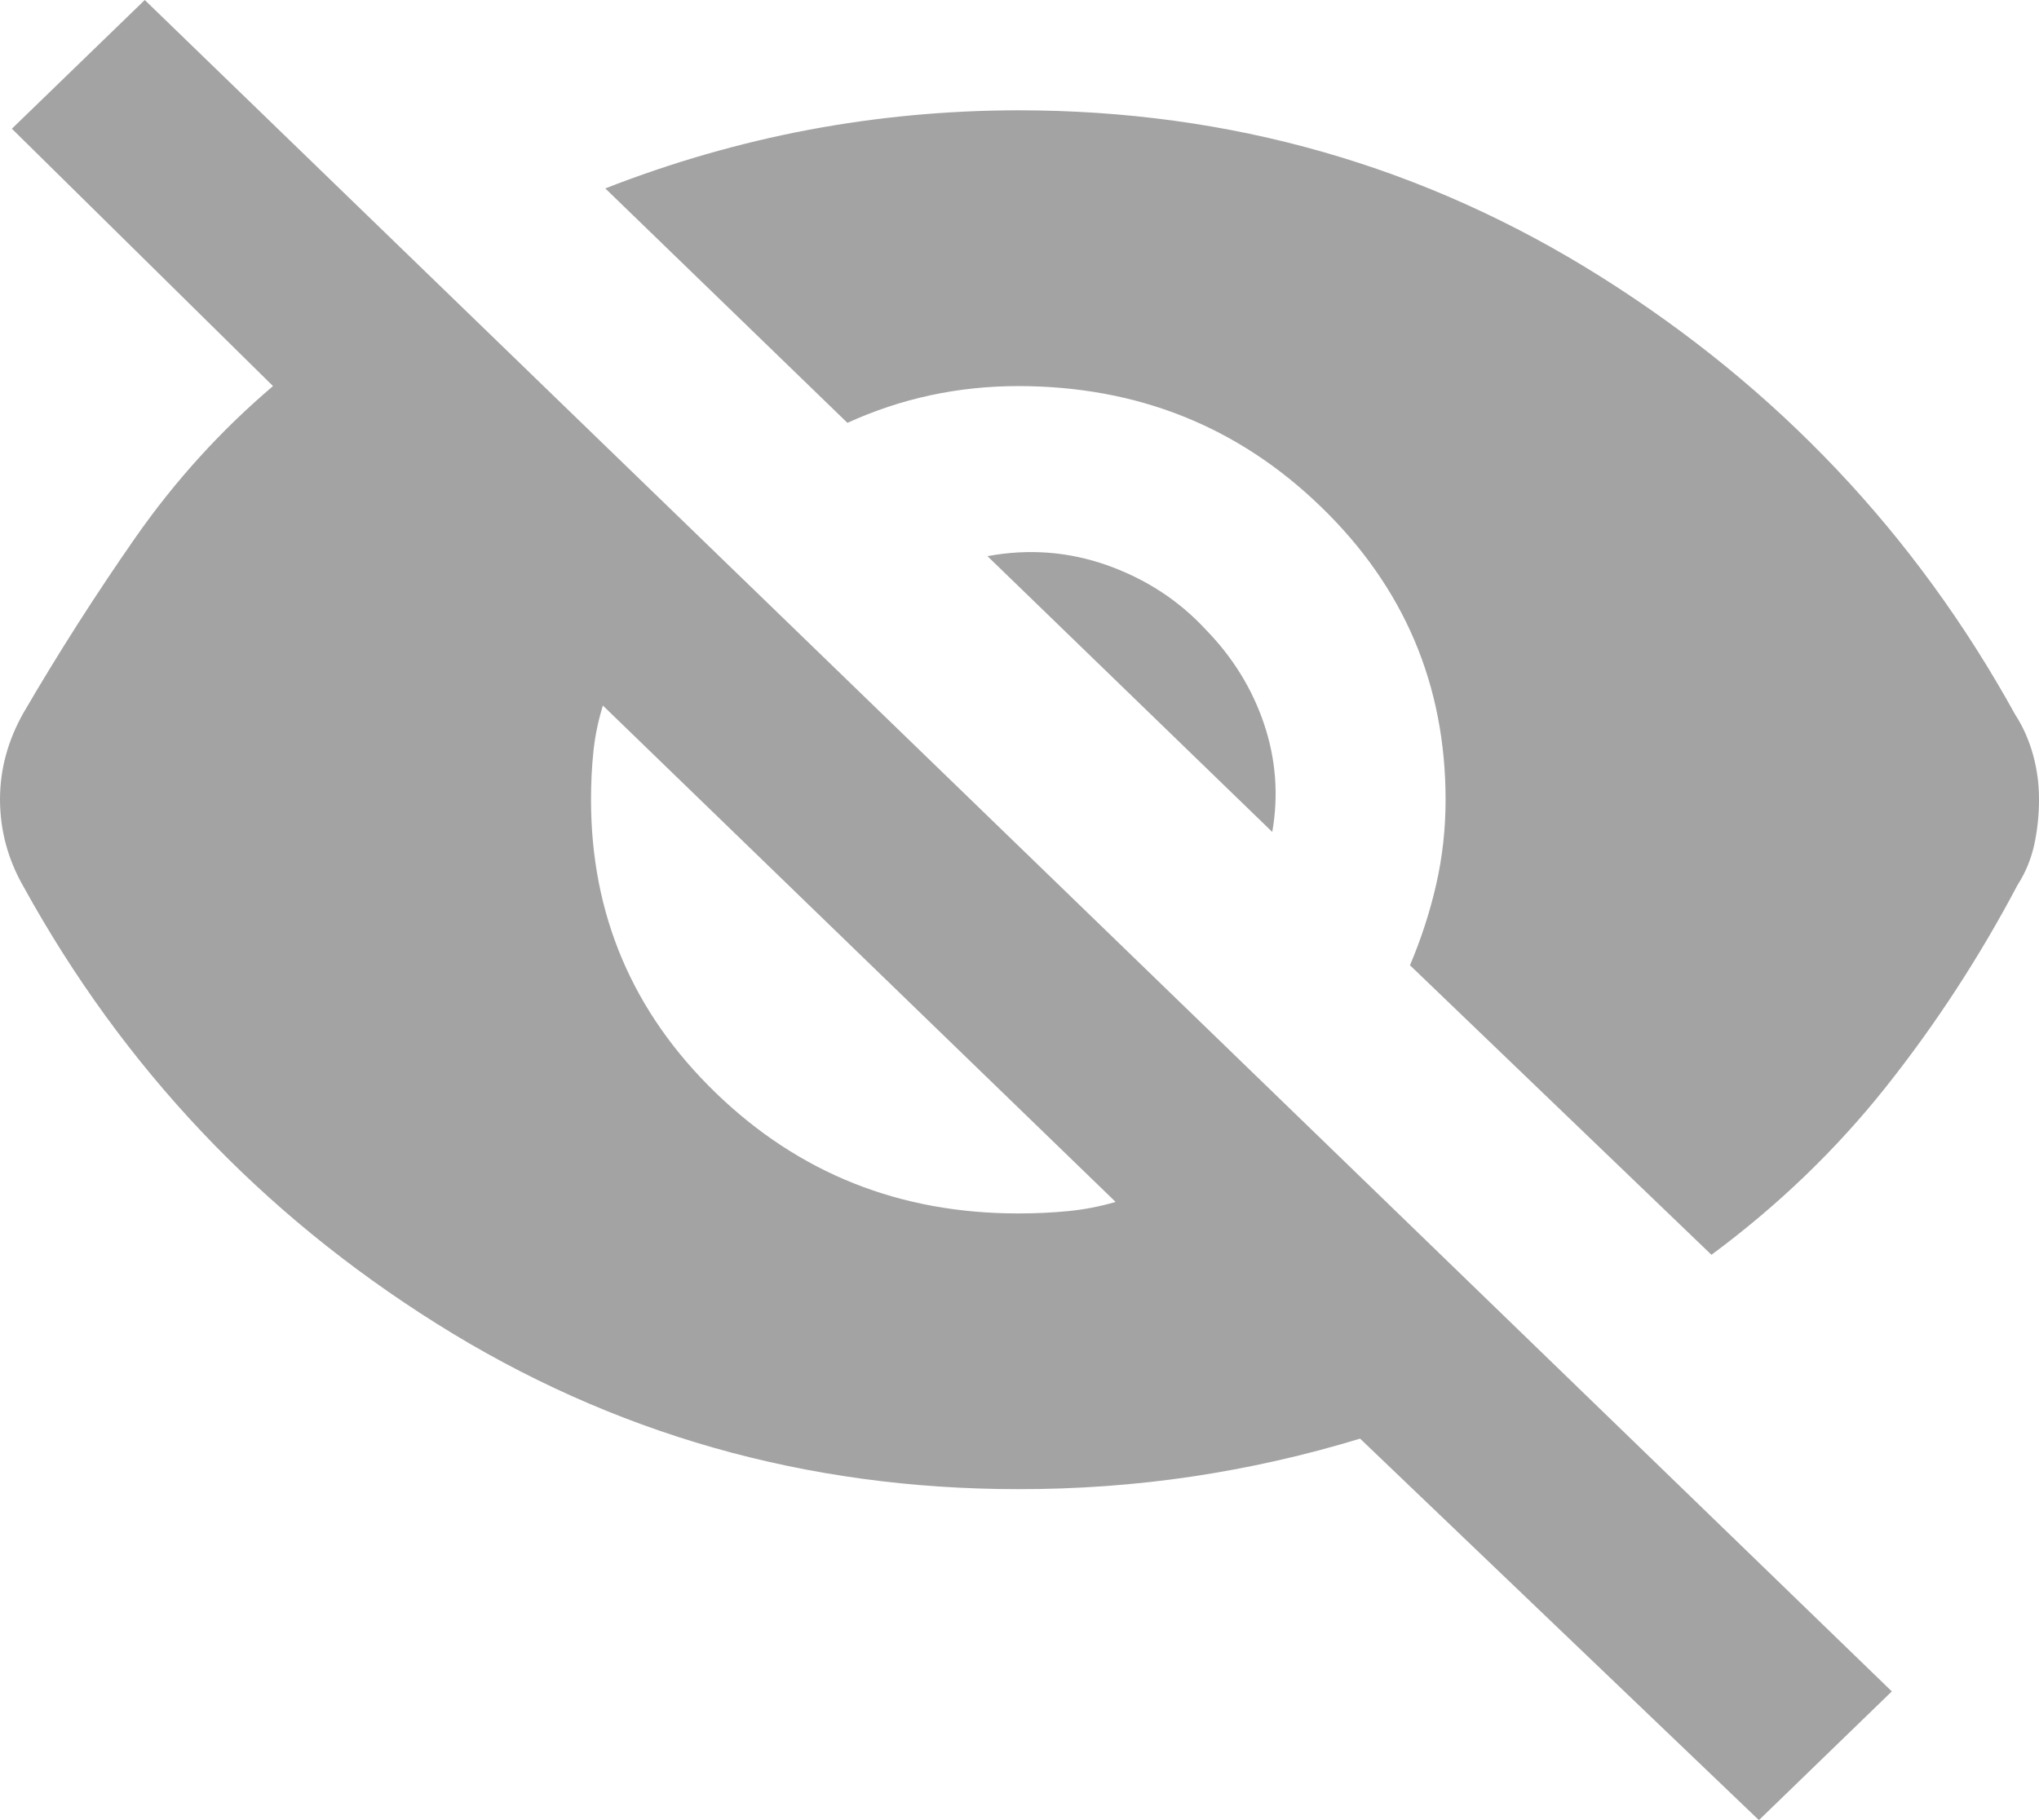 <svg width="28" height="25" viewBox="0 0 28 25" fill="none" xmlns="http://www.w3.org/2000/svg">
<path d="M24.154 25L18.677 19.76C17.917 19.992 17.145 20.165 16.363 20.282C15.581 20.398 14.788 20.455 13.984 20.454C11.072 20.454 8.41 19.697 5.998 18.182C3.586 16.667 1.695 14.668 0.326 12.184C0.217 11.995 0.136 11.8 0.082 11.601C0.028 11.402 0.001 11.196 0 10.985C0 10.774 0.027 10.569 0.082 10.369C0.137 10.168 0.218 9.974 0.326 9.785C0.804 8.965 1.315 8.165 1.858 7.386C2.401 6.608 3.031 5.913 3.749 5.303L0.163 1.768L1.988 0L25.979 23.232L24.154 25ZM13.984 16.667C14.223 16.667 14.451 16.656 14.668 16.635C14.886 16.614 15.103 16.572 15.32 16.509L8.279 9.691C8.214 9.901 8.171 10.111 8.149 10.322C8.127 10.532 8.116 10.753 8.116 10.985C8.116 12.563 8.687 13.905 9.828 15.01C10.97 16.115 12.355 16.668 13.984 16.667ZM23.502 17.235L19.362 13.258C19.514 12.9 19.634 12.532 19.721 12.153C19.808 11.774 19.851 11.385 19.851 10.985C19.851 9.407 19.281 8.065 18.14 6.961C17 5.856 15.614 5.304 13.984 5.303C13.571 5.303 13.169 5.345 12.778 5.429C12.386 5.513 12.006 5.64 11.637 5.808L8.312 2.588C9.225 2.231 10.154 1.963 11.1 1.784C12.045 1.606 13.007 1.516 13.984 1.515C16.896 1.515 19.563 2.278 21.987 3.804C24.41 5.33 26.306 7.335 27.674 9.817C27.783 9.985 27.864 10.17 27.919 10.37C27.974 10.57 28.001 10.775 28 10.985C28 11.195 27.978 11.401 27.935 11.601C27.891 11.801 27.815 11.985 27.707 12.153C27.185 13.142 26.582 14.068 25.897 14.931C25.212 15.793 24.413 16.561 23.502 17.235ZM17.471 11.427L13.56 7.639C14.125 7.534 14.674 7.576 15.207 7.765C15.739 7.955 16.19 8.249 16.559 8.649C16.928 9.028 17.195 9.459 17.358 9.943C17.521 10.427 17.559 10.922 17.471 11.427Z" fill="#A3A3A3"/>
</svg>
